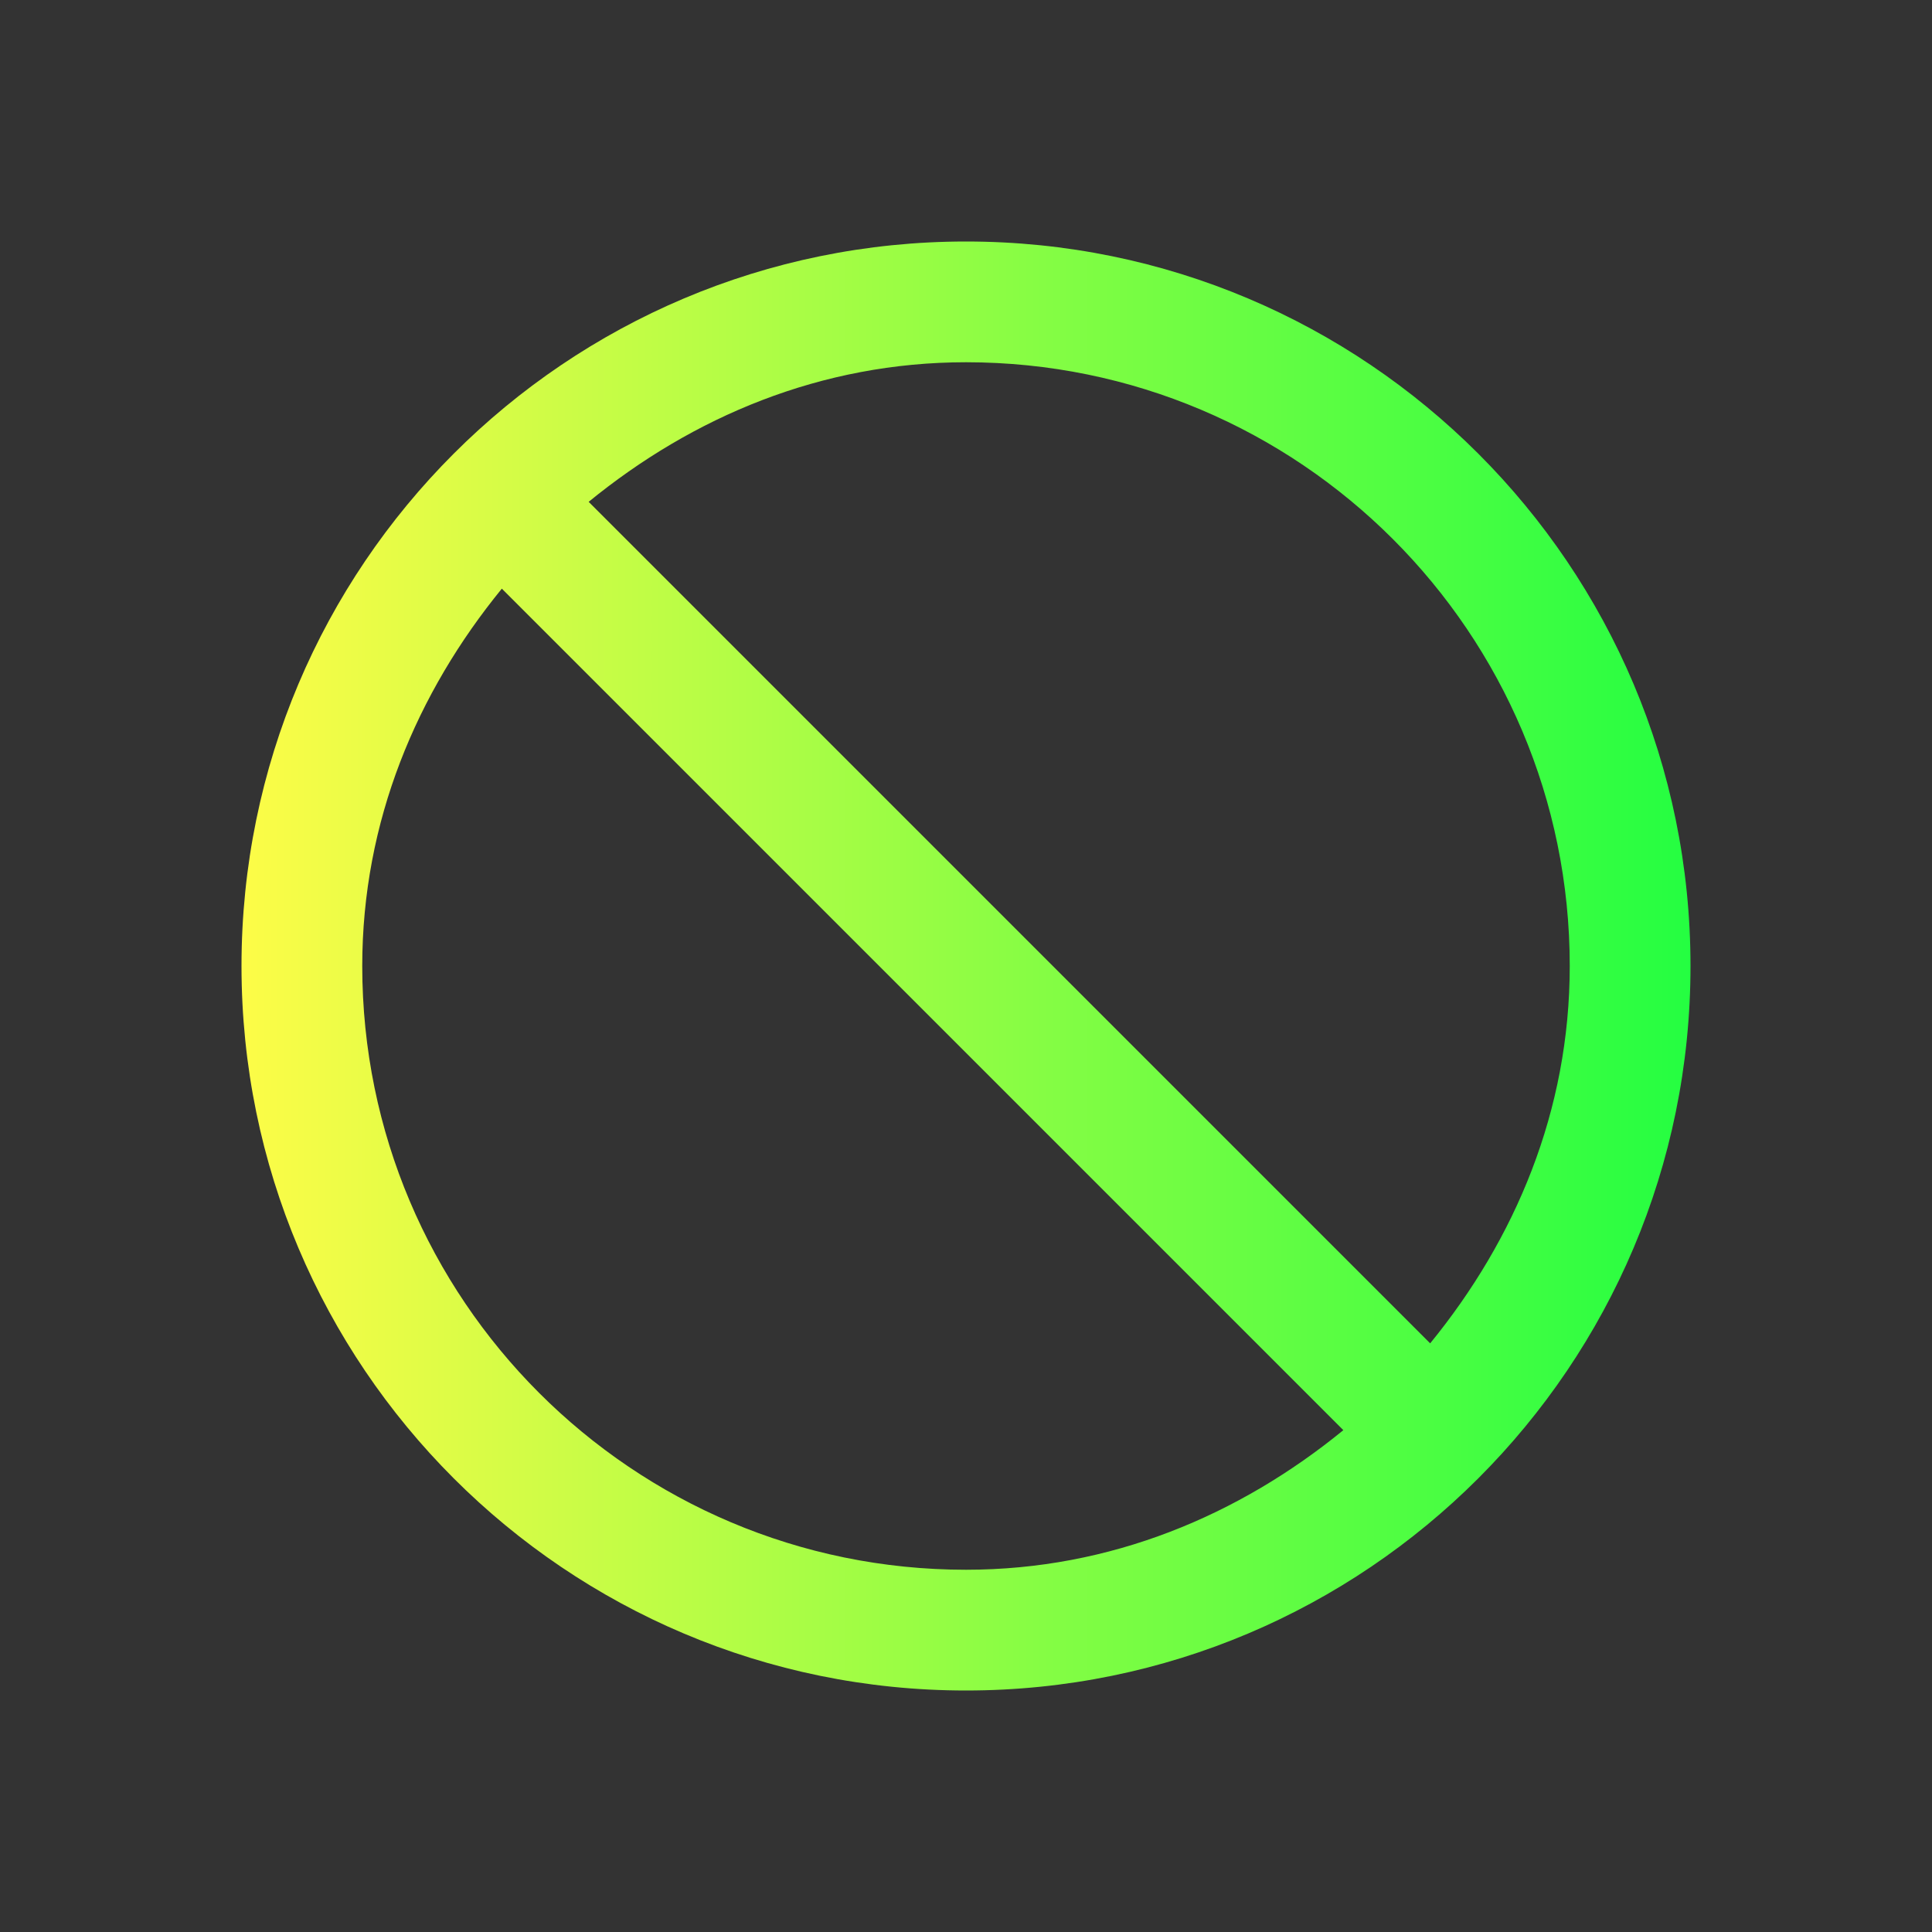 <svg width="16" height="16" viewBox="0 0 16 16" fill="none" xmlns="http://www.w3.org/2000/svg">
<rect x="0" y="0" width="16" height="16" fill="#333333" stroke="none"/>
<path d="M8 2C4.686 2 2 4.686 2 8C2 11.314 4.686 14 8 14C11.314 14 14 11.314 14 8C14 4.686 11.314 2 8 2ZM8 3C10.761 3 13 5.239 13 8C13 9.2 12.548 10.263 11.844 11.125L4.875 4.156C5.737 3.452 6.8 3 8 3ZM4.156 4.875L11.125 11.844C10.263 12.548 9.2 13 8 13C5.239 13 3 10.761 3 8C3 6.8 3.452 5.737 4.156 4.875Z" fill="url(#paint0_linear_10_9268)"/>
<defs>
<linearGradient id="paint0_linear_10_9268" x1="2" y1="8" x2="14" y2="8" gradientUnits="userSpaceOnUse">
<stop stop-color="#FDFC47"/>
<stop offset="1" stop-color="#24FE41"/>
</linearGradient>
</defs>
</svg>
